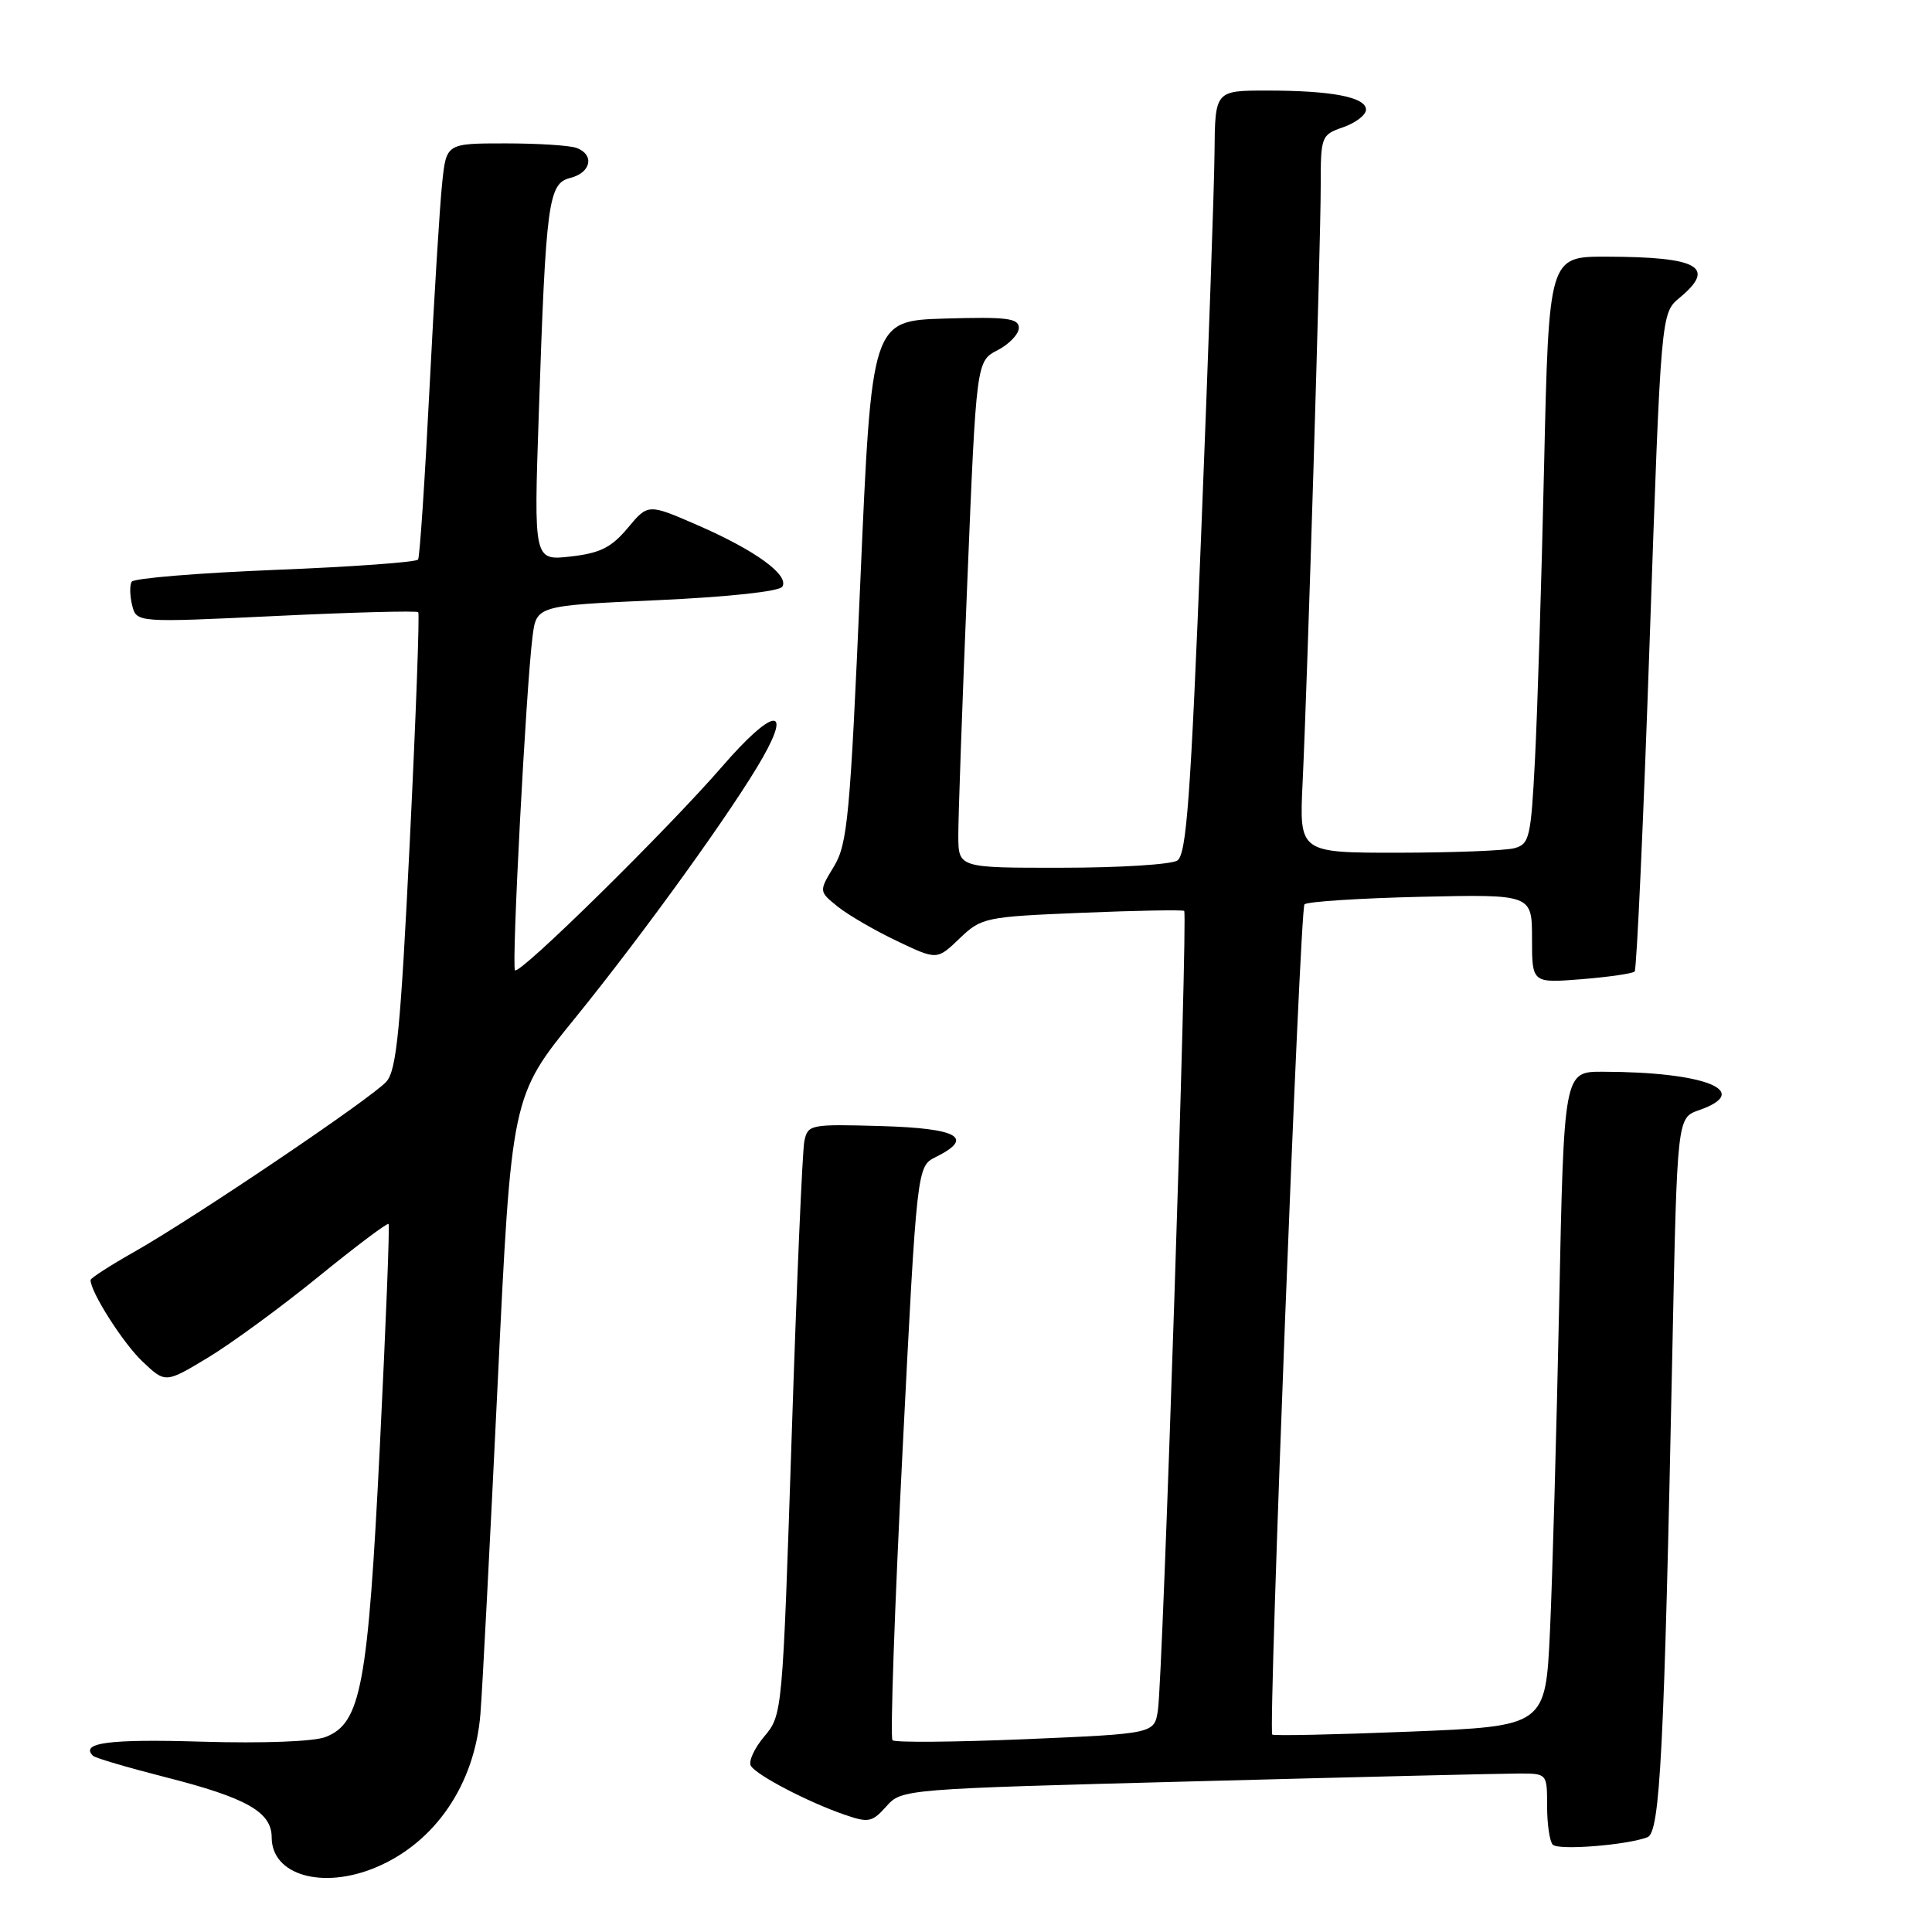 <?xml version="1.0" encoding="UTF-8" standalone="no"?>
<!DOCTYPE svg PUBLIC "-//W3C//DTD SVG 1.1//EN" "http://www.w3.org/Graphics/SVG/1.1/DTD/svg11.dtd" >
<svg xmlns="http://www.w3.org/2000/svg" xmlns:xlink="http://www.w3.org/1999/xlink" version="1.1" viewBox="0 0 256 256">
 <g >
 <path fill="currentColor"
d=" M 49.78 247.45 C 57.66 244.16 62.92 236.43 63.66 227.07 C 63.91 224.01 64.93 204.35 65.94 183.39 C 67.77 145.27 67.77 145.27 76.21 134.89 C 85.35 123.62 97.33 107.00 101.10 100.32 C 105.00 93.42 102.22 94.03 95.75 101.50 C 88.44 109.94 68.87 129.20 68.24 128.57 C 67.76 128.09 69.70 91.20 70.56 84.38 C 71.08 80.25 71.08 80.25 87.04 79.53 C 96.50 79.10 103.27 78.37 103.66 77.74 C 104.61 76.21 100.09 72.92 92.46 69.60 C 85.87 66.73 85.87 66.73 83.18 69.96 C 81.01 72.55 79.52 73.30 75.61 73.74 C 70.73 74.29 70.73 74.29 71.39 54.90 C 72.34 26.58 72.65 24.30 75.59 23.57 C 78.31 22.88 78.81 20.52 76.42 19.61 C 75.55 19.27 71.31 19.00 66.99 19.00 C 59.14 19.00 59.14 19.00 58.59 24.25 C 58.28 27.14 57.52 39.40 56.91 51.50 C 56.30 63.60 55.62 73.79 55.40 74.14 C 55.19 74.49 46.68 75.11 36.49 75.51 C 26.30 75.92 17.74 76.62 17.45 77.08 C 17.17 77.53 17.20 78.94 17.51 80.20 C 18.09 82.50 18.09 82.50 36.58 81.62 C 46.75 81.13 55.23 80.91 55.42 81.12 C 55.61 81.33 55.11 95.00 54.30 111.50 C 53.08 136.39 52.55 141.81 51.20 143.32 C 49.21 145.54 25.67 161.42 17.75 165.90 C 14.59 167.69 12.00 169.36 12.00 169.61 C 12.00 171.21 16.30 177.96 18.87 180.40 C 21.92 183.29 21.92 183.29 27.54 179.90 C 30.64 178.03 37.23 173.21 42.18 169.18 C 47.14 165.15 51.32 162.00 51.49 162.18 C 51.65 162.36 51.13 175.55 50.34 191.50 C 48.76 223.39 47.84 228.33 43.14 230.16 C 41.58 230.77 34.87 231.02 26.70 230.78 C 14.49 230.41 10.58 230.92 12.32 232.65 C 12.60 232.94 16.93 234.21 21.94 235.49 C 32.68 238.22 36.00 240.10 36.00 243.47 C 36.00 248.46 42.71 250.40 49.78 247.45 Z  M 218.30 243.44 C 219.97 242.80 220.51 232.14 221.60 178.81 C 222.23 148.12 222.23 148.12 225.11 147.11 C 232.35 144.59 225.97 142.03 212.36 142.01 C 207.23 142.00 207.23 142.00 206.60 172.75 C 206.25 189.66 205.70 209.18 205.38 216.12 C 204.79 228.73 204.79 228.73 186.82 229.45 C 176.93 229.85 168.72 230.02 168.58 229.84 C 168.03 229.11 172.24 120.46 172.85 119.83 C 173.21 119.47 180.14 119.02 188.25 118.83 C 203.00 118.50 203.00 118.50 203.00 124.39 C 203.00 130.27 203.00 130.27 209.56 129.75 C 213.16 129.46 216.33 129.00 216.60 128.73 C 216.87 128.46 217.77 108.72 218.59 84.87 C 220.09 41.50 220.09 41.50 222.55 39.46 C 227.47 35.38 225.09 34.04 212.86 34.01 C 205.23 34.00 205.23 34.00 204.60 61.75 C 204.26 77.01 203.71 94.52 203.39 100.66 C 202.86 111.00 202.66 111.86 200.66 112.39 C 199.47 112.71 192.57 112.98 185.33 112.99 C 172.16 113.00 172.16 113.00 172.60 103.75 C 173.26 89.83 175.00 32.46 175.00 24.70 C 175.00 18.04 175.06 17.87 178.00 16.85 C 179.65 16.27 181.00 15.23 181.00 14.53 C 181.00 12.87 176.46 12.00 167.88 12.00 C 161.00 12.00 161.00 12.00 160.93 20.25 C 160.89 24.79 160.09 47.53 159.16 70.80 C 157.76 105.83 157.22 113.25 155.99 114.03 C 155.17 114.55 148.31 114.98 140.75 114.98 C 127.00 115.00 127.00 115.00 126.98 110.75 C 126.97 108.41 127.50 93.31 128.17 77.18 C 129.37 47.86 129.37 47.86 132.19 46.40 C 133.73 45.60 135.00 44.27 135.00 43.44 C 135.00 42.17 133.41 41.97 125.25 42.21 C 115.50 42.50 115.50 42.50 114.00 77.00 C 112.65 108.16 112.31 111.82 110.50 114.81 C 108.50 118.11 108.50 118.11 111.00 120.13 C 112.38 121.24 115.90 123.28 118.83 124.68 C 124.16 127.22 124.16 127.22 127.14 124.36 C 130.04 121.58 130.50 121.48 143.31 120.95 C 150.57 120.65 156.68 120.54 156.91 120.70 C 157.41 121.05 154.09 222.28 153.43 226.61 C 152.96 229.72 152.96 229.72 135.90 230.45 C 126.51 230.84 118.58 230.91 118.26 230.59 C 117.94 230.28 118.54 213.04 119.59 192.29 C 121.50 154.55 121.50 154.55 124.00 153.31 C 129.16 150.75 126.98 149.51 116.78 149.21 C 107.35 148.94 107.04 149.00 106.58 151.21 C 106.32 152.47 105.56 170.09 104.90 190.36 C 103.69 227.04 103.67 227.24 101.27 230.09 C 99.94 231.67 99.14 233.42 99.50 233.99 C 100.27 235.24 107.05 238.78 111.89 240.45 C 115.08 241.56 115.56 241.46 117.44 239.36 C 119.49 237.06 119.63 237.05 158.50 236.03 C 179.95 235.46 199.19 235.00 201.25 235.00 C 205.00 235.00 205.00 235.00 205.00 239.33 C 205.00 241.72 205.34 244.01 205.75 244.43 C 206.51 245.21 215.57 244.49 218.30 243.44 Z "/>
</g>
</svg>
